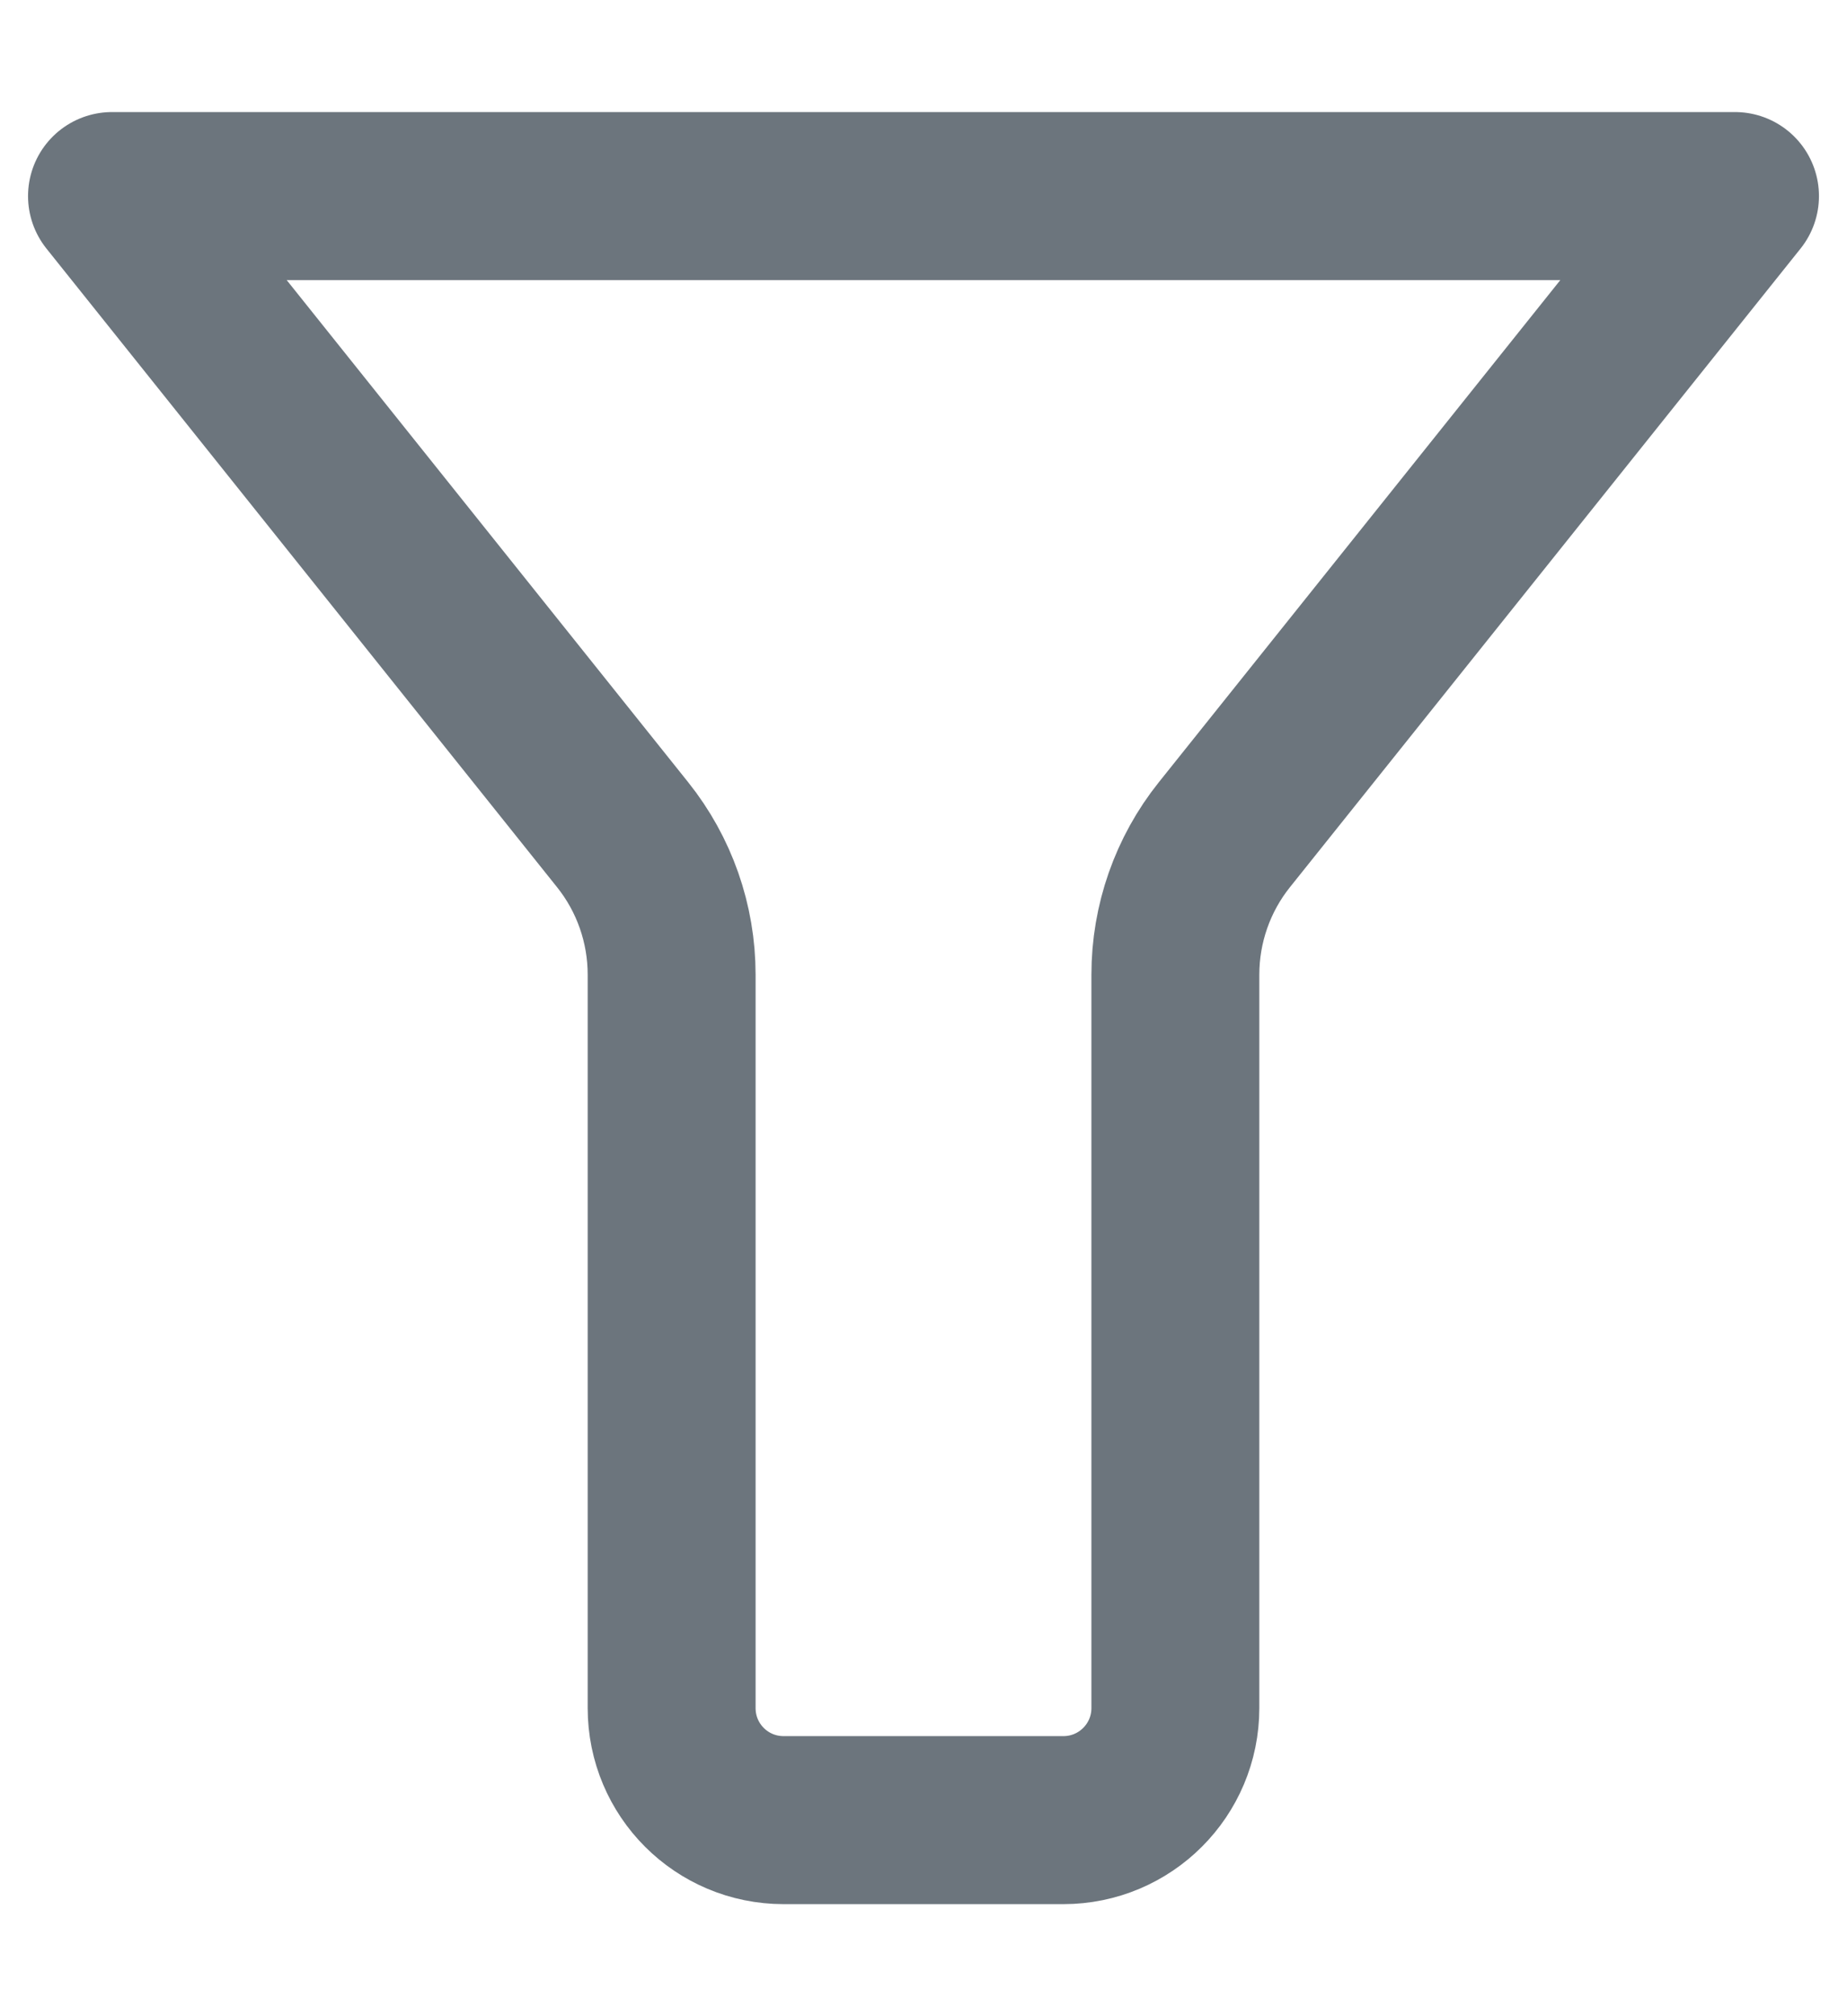 <svg width="11" height="12" viewBox="0 0 11 12" fill="none" xmlns="http://www.w3.org/2000/svg">
<path d="M10.333 1.167H0.667L3.708 4.968C3.897 5.204 4 5.498 4 5.801V10.166C4 10.535 4.298 10.833 4.667 10.833H6.333C6.701 10.833 7 10.535 7 10.166V5.801C7 5.498 7.103 5.204 7.292 4.968L10.333 1.167Z" stroke="#6C757D" stroke-linecap="round" stroke-linejoin="round"/>
</svg>
